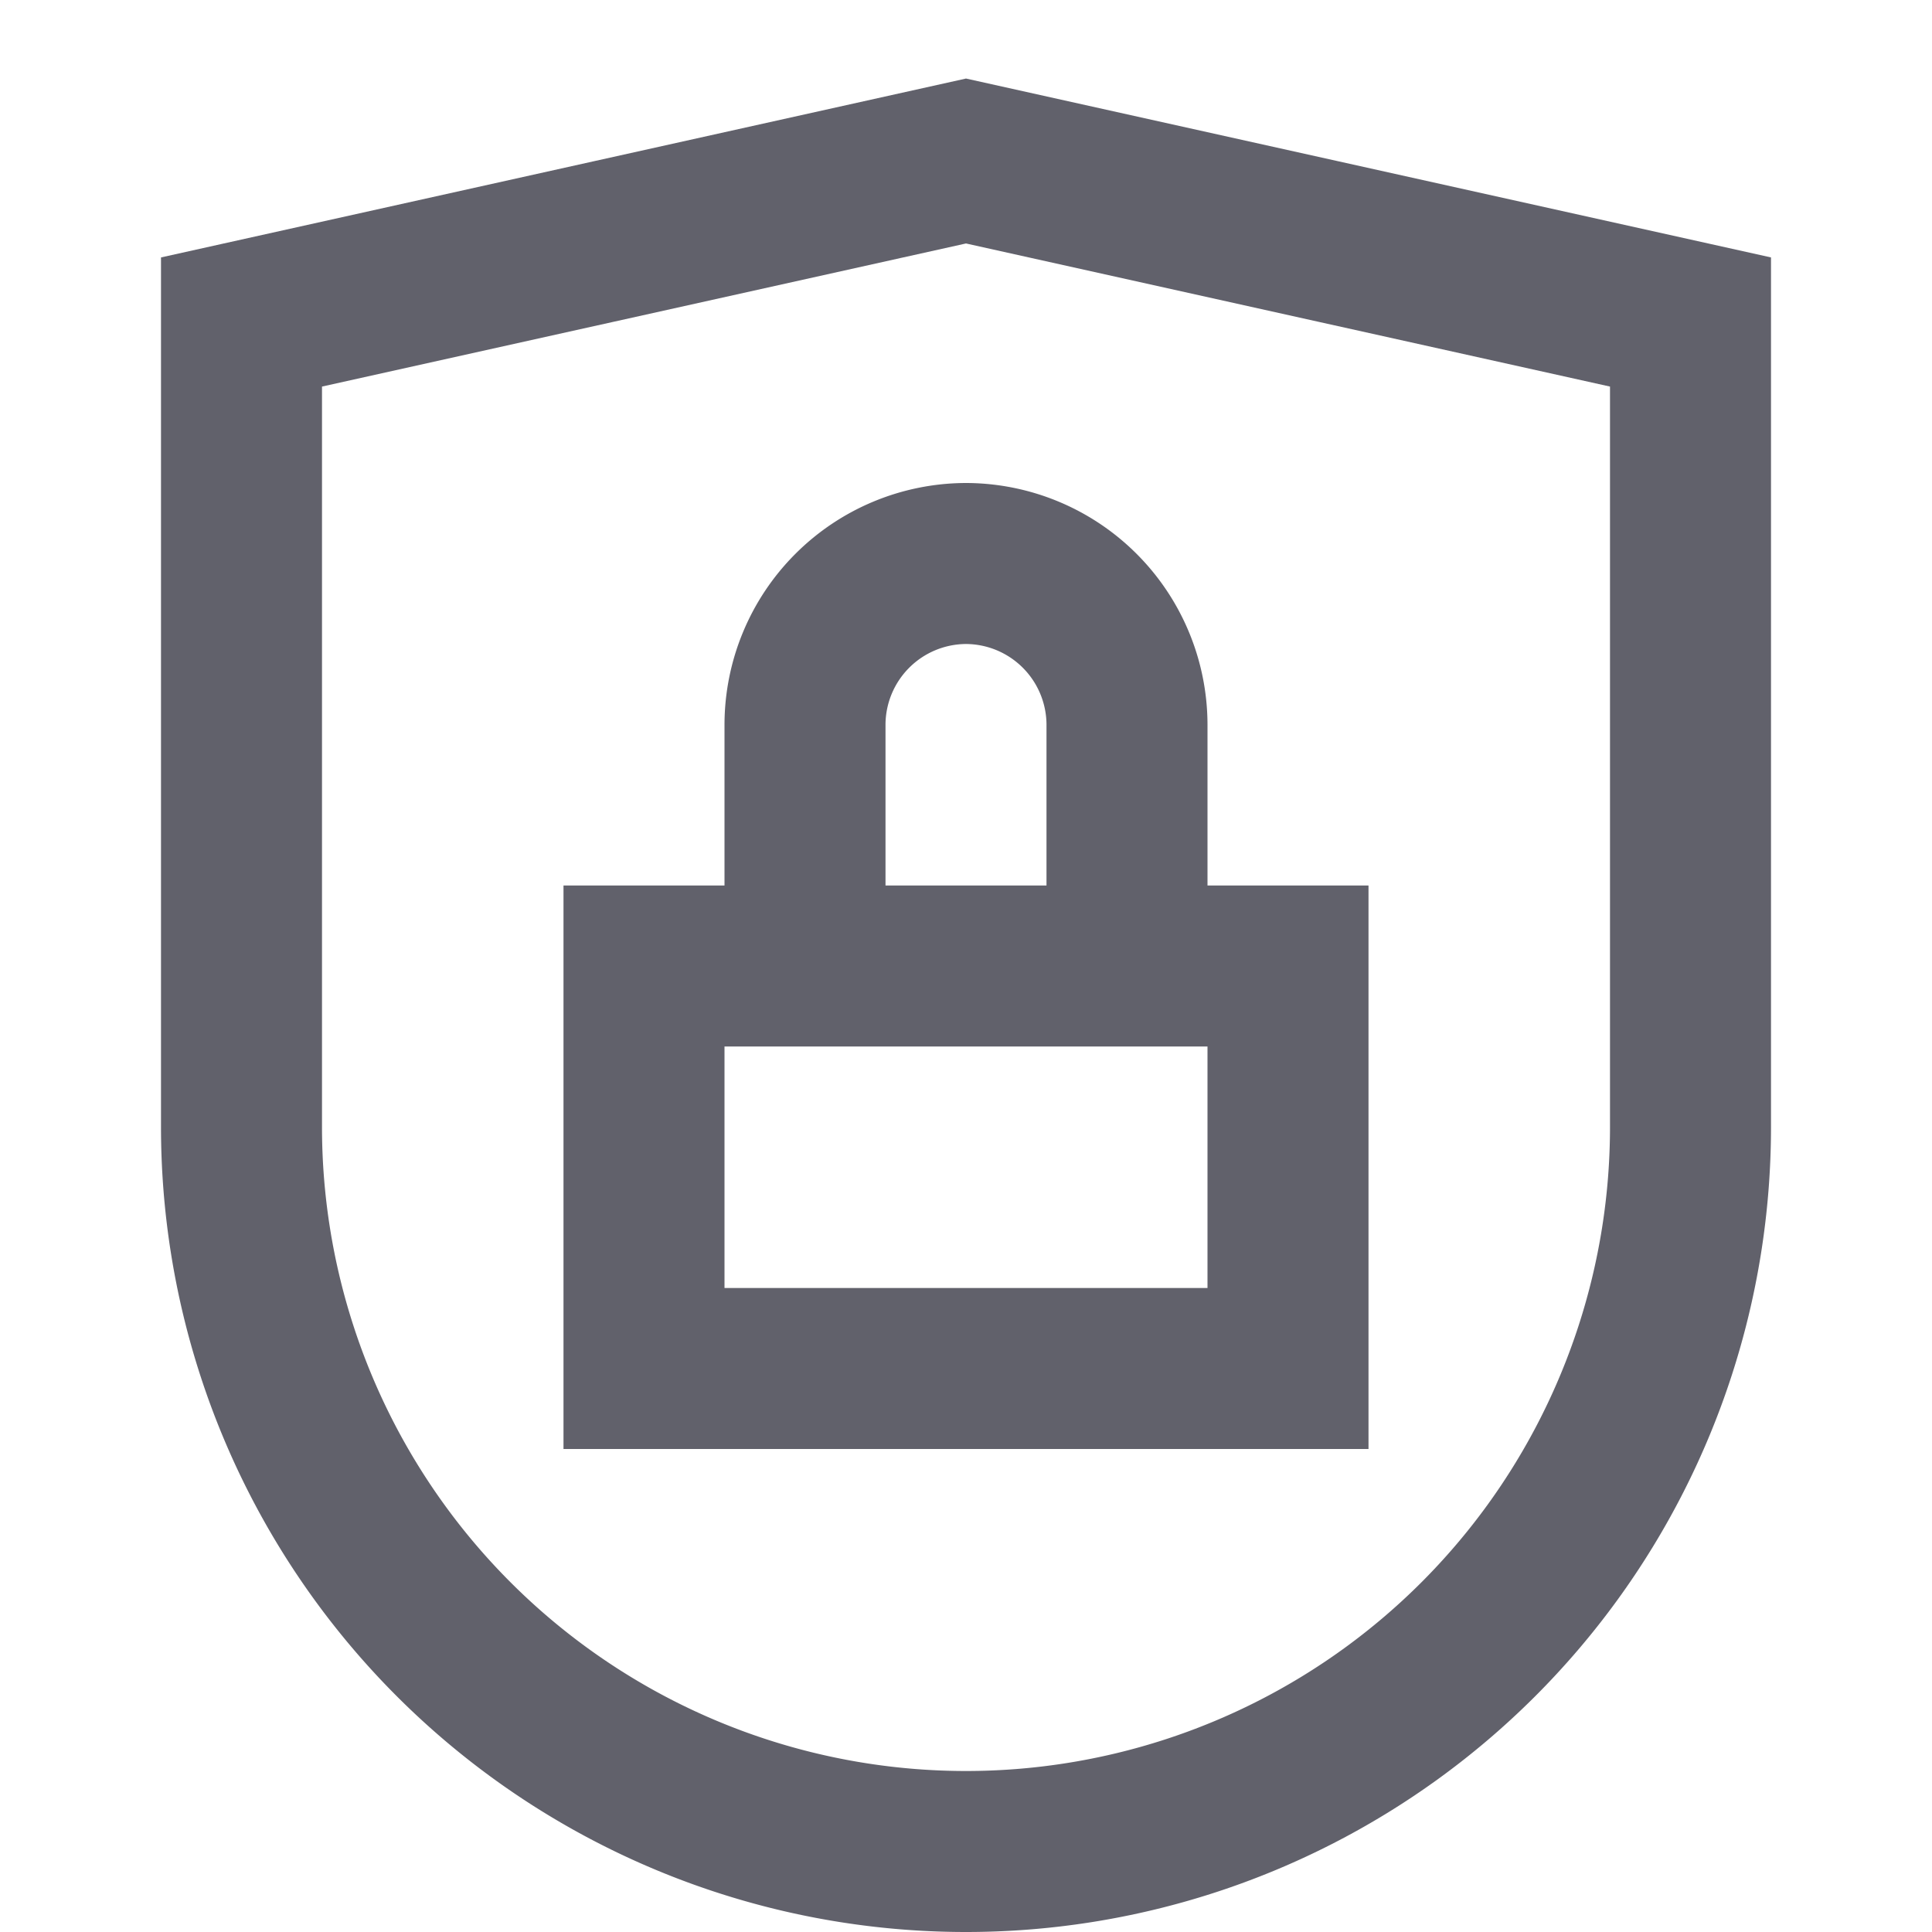 <svg xmlns="http://www.w3.org/2000/svg" height="24" width="24" viewBox="0 0 24 24"><rect x="8" y="12" width="8" height="5" fill="none" stroke="#61616b" stroke-width="2" data-color="color-2"></rect><path d="M10,12V9a2.006,2.006,0,0,1,2-2h0a2.006,2.006,0,0,1,2,2v3" fill="none" stroke="#61616b" stroke-width="2" data-color="color-2"></path><path d="M21,14A9,9,0,0,1,3,14V4l9-2,9,2Z" fill="none" stroke="#61616b" stroke-width="2"></path></svg>